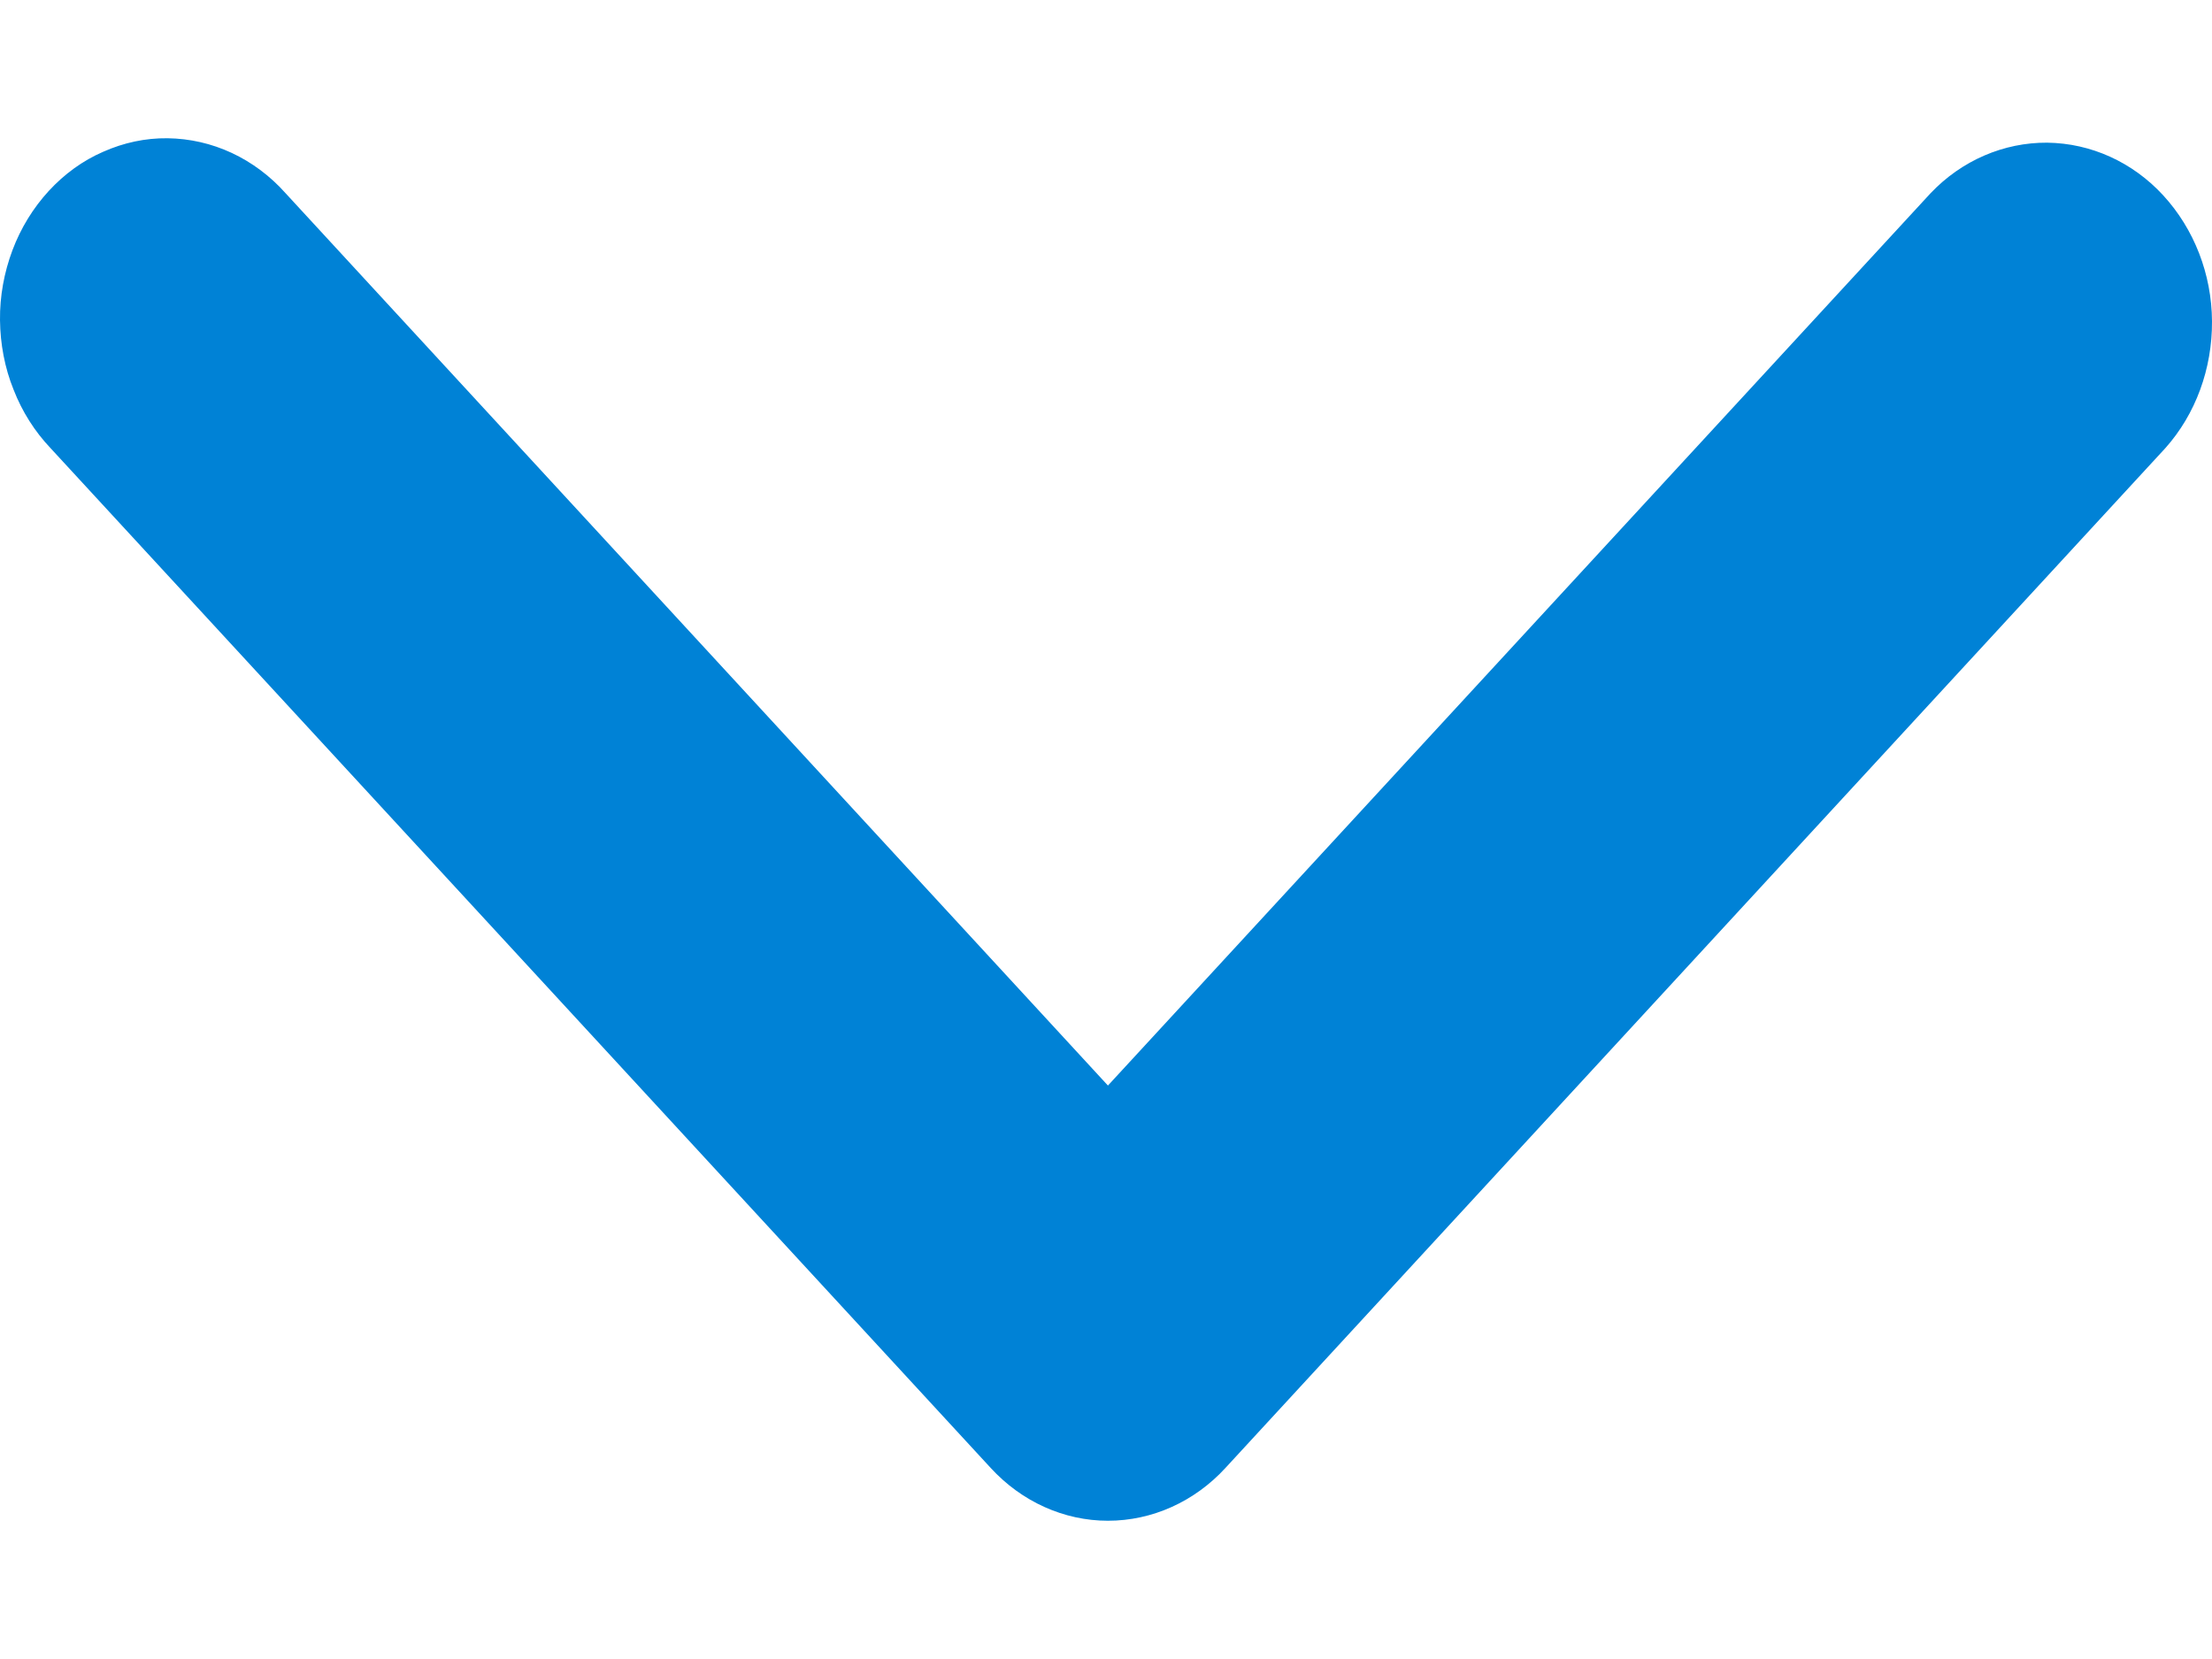 <svg width="8" height="6" viewBox="0 0 8 6" fill="none" xmlns="http://www.w3.org/2000/svg">
<path fill-rule="evenodd" clip-rule="evenodd" d="M4.432 5.309C4.32 5.431 4.167 5.5 4.007 5.5C3.848 5.5 3.695 5.431 3.583 5.309L0.183 1.621C0.126 1.561 0.08 1.489 0.049 1.409C0.017 1.33 0.001 1.244 2.26867e-05 1.158C-0.001 1.071 0.015 0.985 0.045 0.905C0.075 0.825 0.12 0.752 0.176 0.691C0.232 0.63 0.299 0.581 0.373 0.549C0.447 0.516 0.526 0.499 0.606 0.5C0.686 0.501 0.765 0.519 0.838 0.553C0.911 0.587 0.978 0.637 1.033 0.699L4.007 3.926L6.982 0.699C7.095 0.58 7.247 0.515 7.404 0.516C7.562 0.518 7.713 0.586 7.824 0.707C7.935 0.828 7.999 0.991 8 1.162C8.001 1.333 7.941 1.498 7.831 1.621L4.432 5.309Z" fill="#0082D6"/>
</svg>
